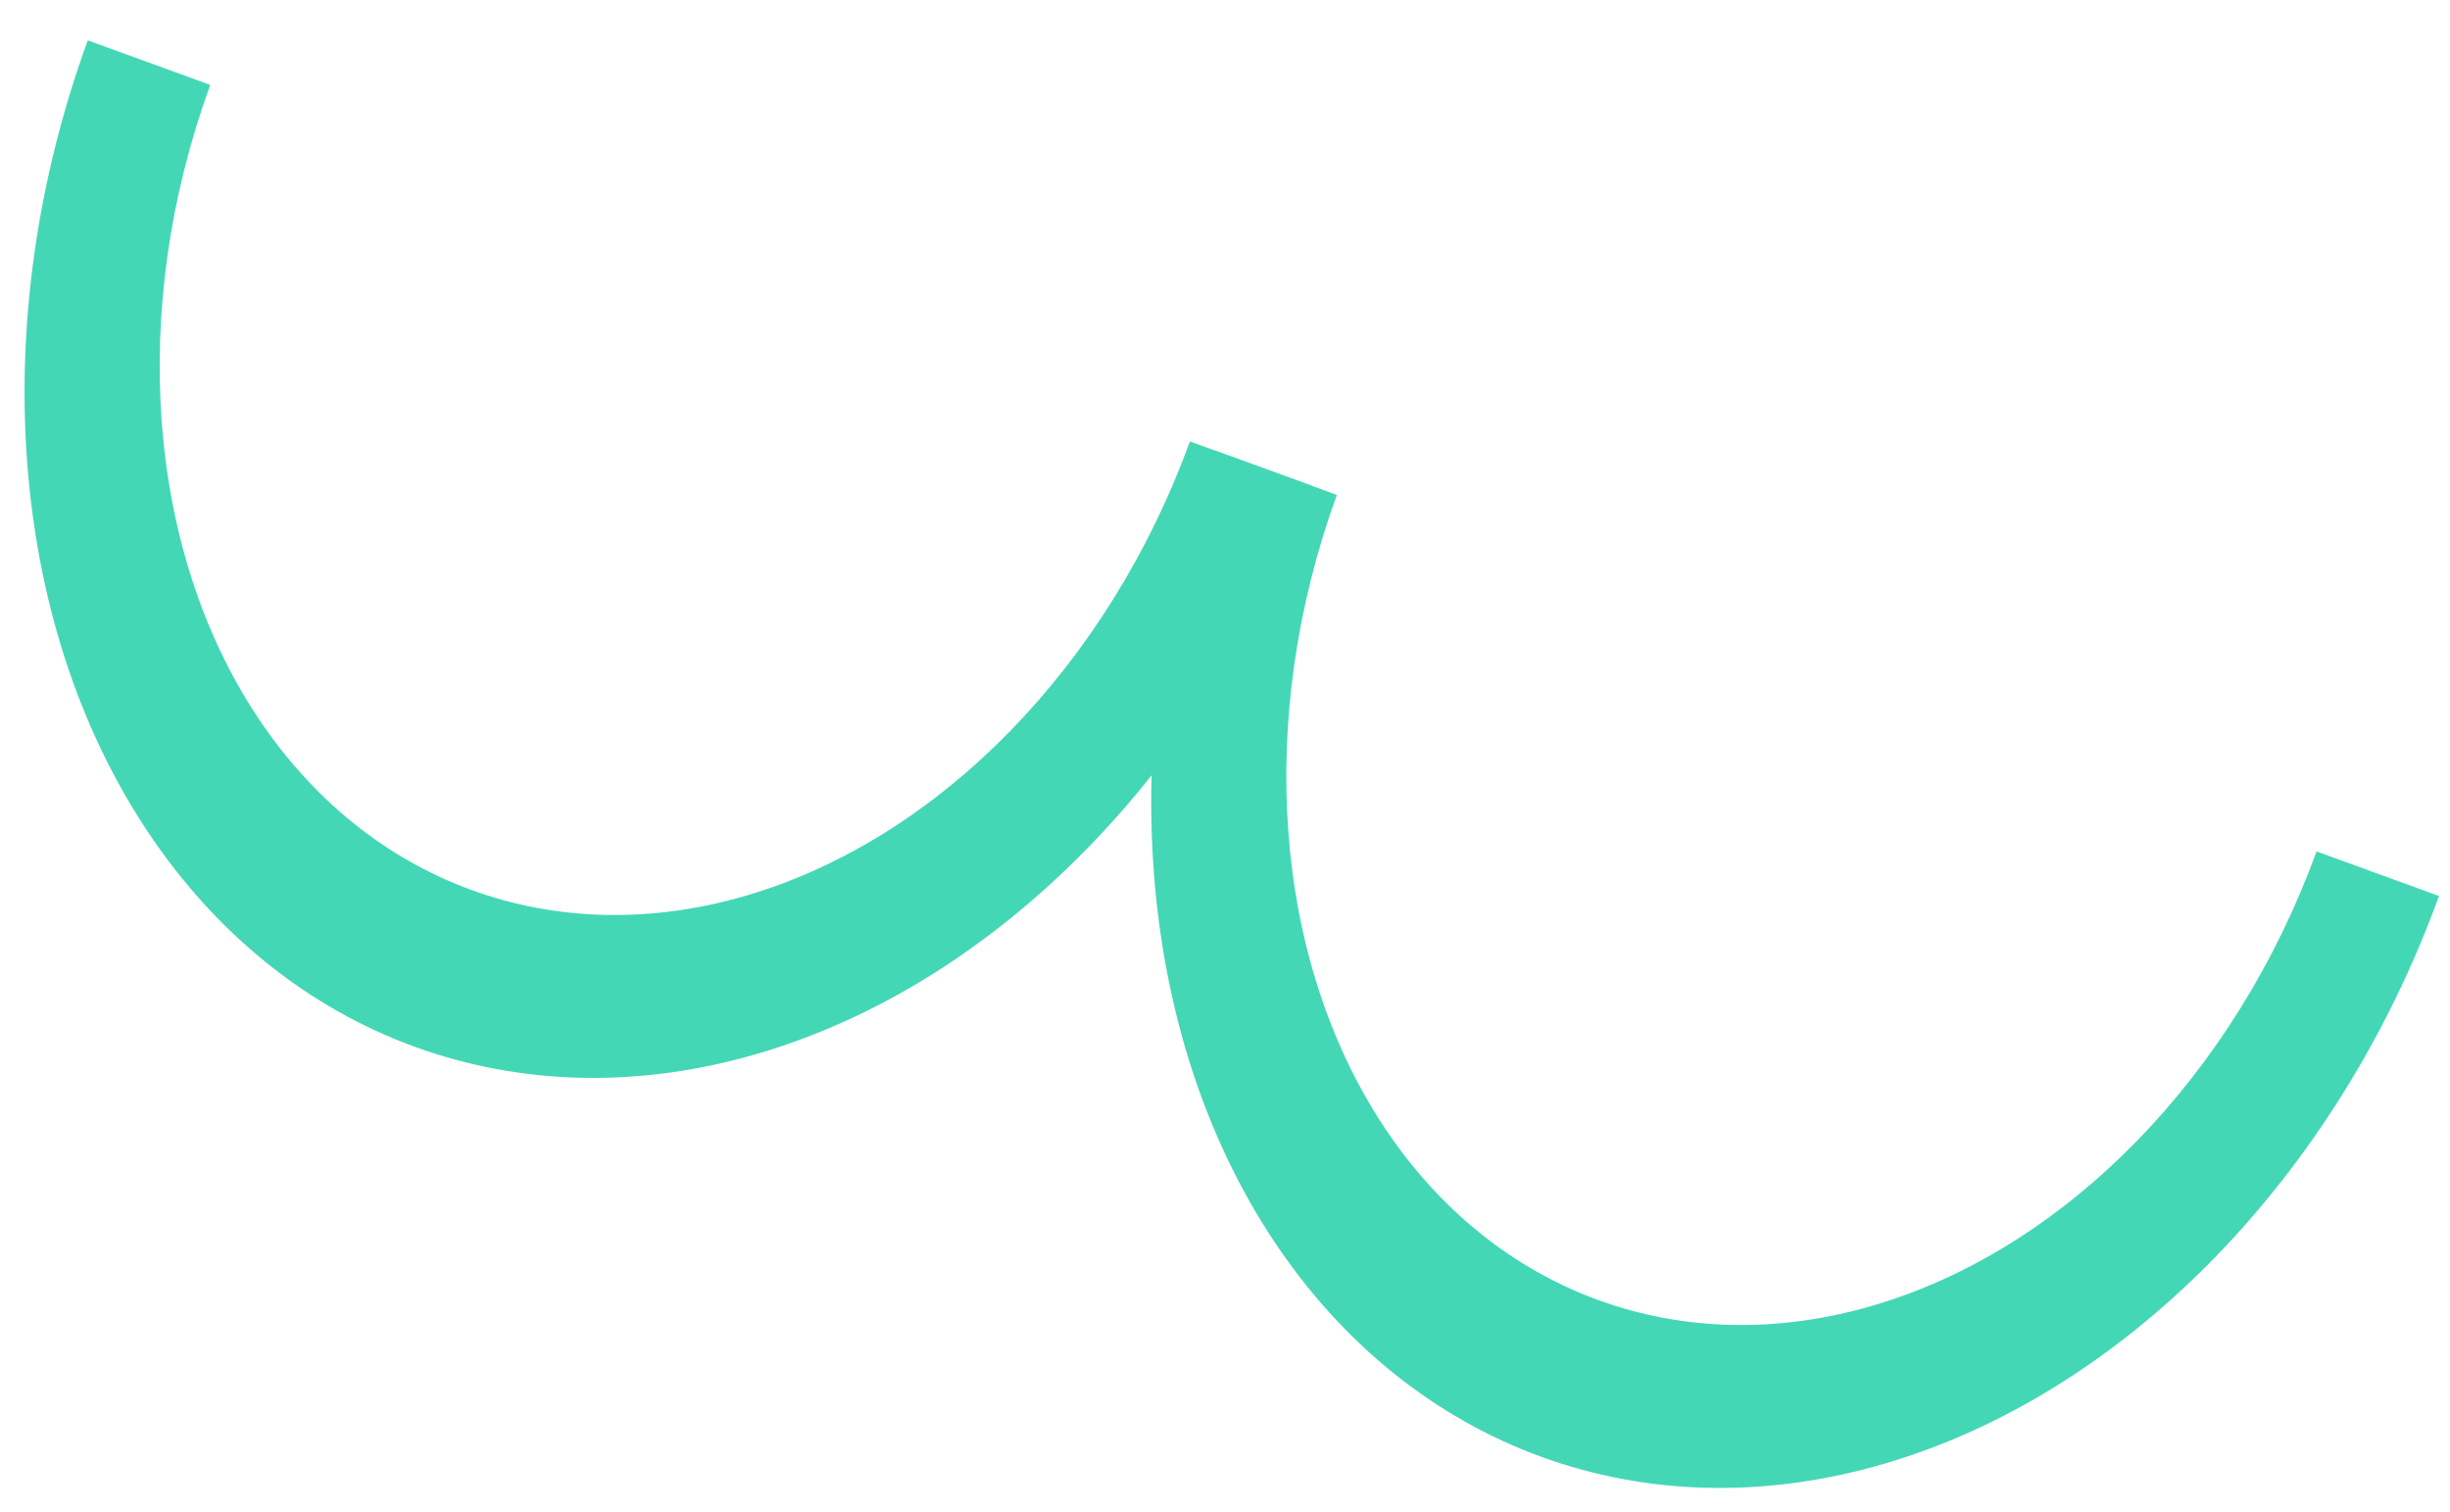 <svg
                width="47"
                height="29"
                class="shape s10"
                xmlns="http://www.w3.org/2000/svg"
            >
                <g fill="#44D7B6" fill-rule="evenodd">
                    <path d="M46.789 17.191c-1.955 5.372-6.001 9.521-10.612 10.883-4.612 1.363-9.089-.267-11.746-4.275-2.657-4.008-3.089-9.786-1.134-15.159l2.349.855c-1.564 4.297-1.218 8.92.907 12.127 2.125 3.207 5.708 4.511 9.397 3.42 3.689-1.091 6.926-4.409 8.49-8.707l2.349.855z" />
                    <path d="M25.176 9.324c-1.955 5.372-6.001 9.521-10.612 10.883-4.612 1.363-9.089-.267-11.746-4.275C.16 11.924-.272 6.146 1.684.774l2.349.855c-1.564 4.297-1.218 8.92.907 12.127 2.125 3.207 5.708 4.511 9.397 3.42 3.689-1.091 6.926-4.409 8.49-8.707l2.349.855z" />
                </g>
            </svg>